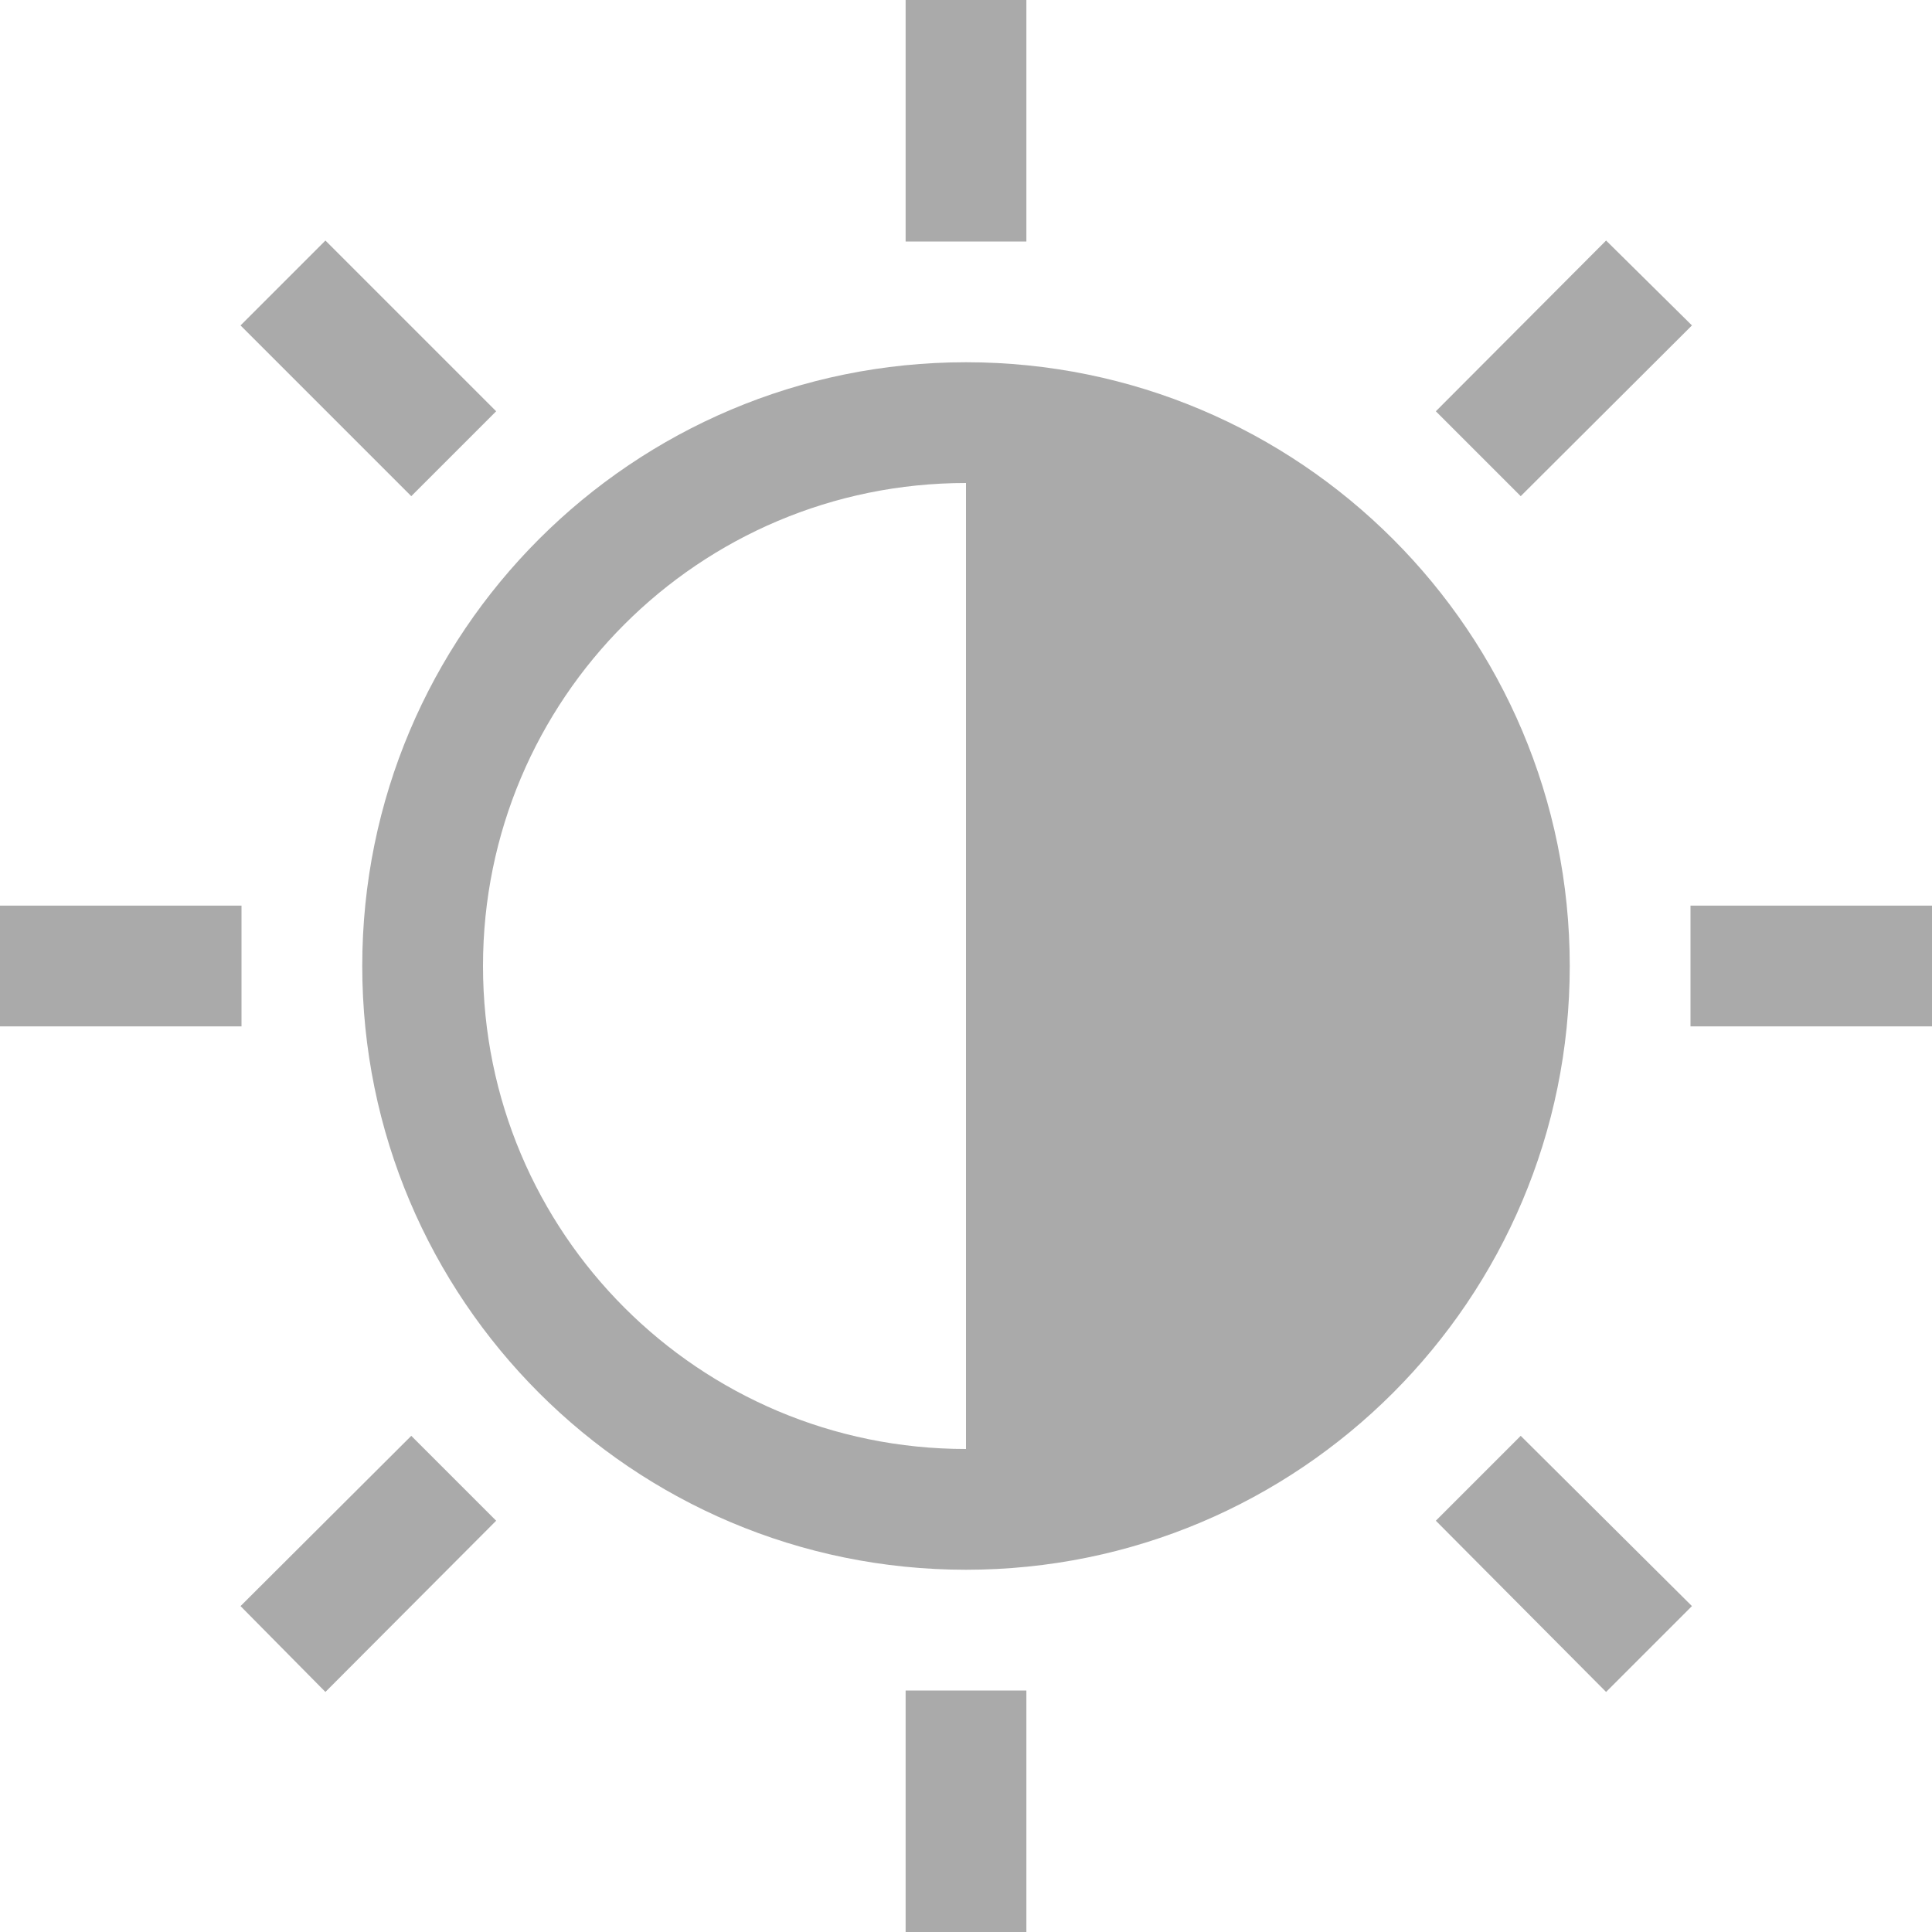 
<svg xmlns="http://www.w3.org/2000/svg" xmlns:xlink="http://www.w3.org/1999/xlink" width="16px" height="16px" viewBox="0 0 16 16" version="1.1">
<g id="surface1">
<path style=" stroke:none;fill-rule:nonzero;fill:#aaaaaa;fill-opacity:1;" d="M 7.5 0 L 7.5 2 L 8.5 2 L 8.5 0 Z M 2.695 1.992 L 1.992 2.695 L 3.406 4.109 L 4.109 3.406 Z M 13.301 1.992 L 11.891 3.406 L 12.594 4.109 L 14.012 2.695 Z M 8 3 C 5.238 3 3 5.238 3 8 C 3 10.762 5.238 13 8 13 C 10.762 13 13 10.762 13 8 C 13 5.238 10.762 3 8 3 Z M 8 4 L 8 12 C 5.789 12 4 10.211 4 8 C 4 5.789 5.789 4 8 4 Z M 0 7.5 L 0 8.5 L 2 8.5 L 2 7.5 Z M 14 7.5 L 14 8.5 L 16 8.5 L 16 7.5 Z M 3.406 11.891 L 1.992 13.301 L 2.695 14.012 L 4.109 12.594 Z M 12.594 11.891 L 11.891 12.594 L 13.301 14.012 L 14.012 13.301 Z M 7.5 14 L 7.5 16 L 8.5 16 L 8.5 14 Z M 7.5 14 "/>
</g>
</svg>
